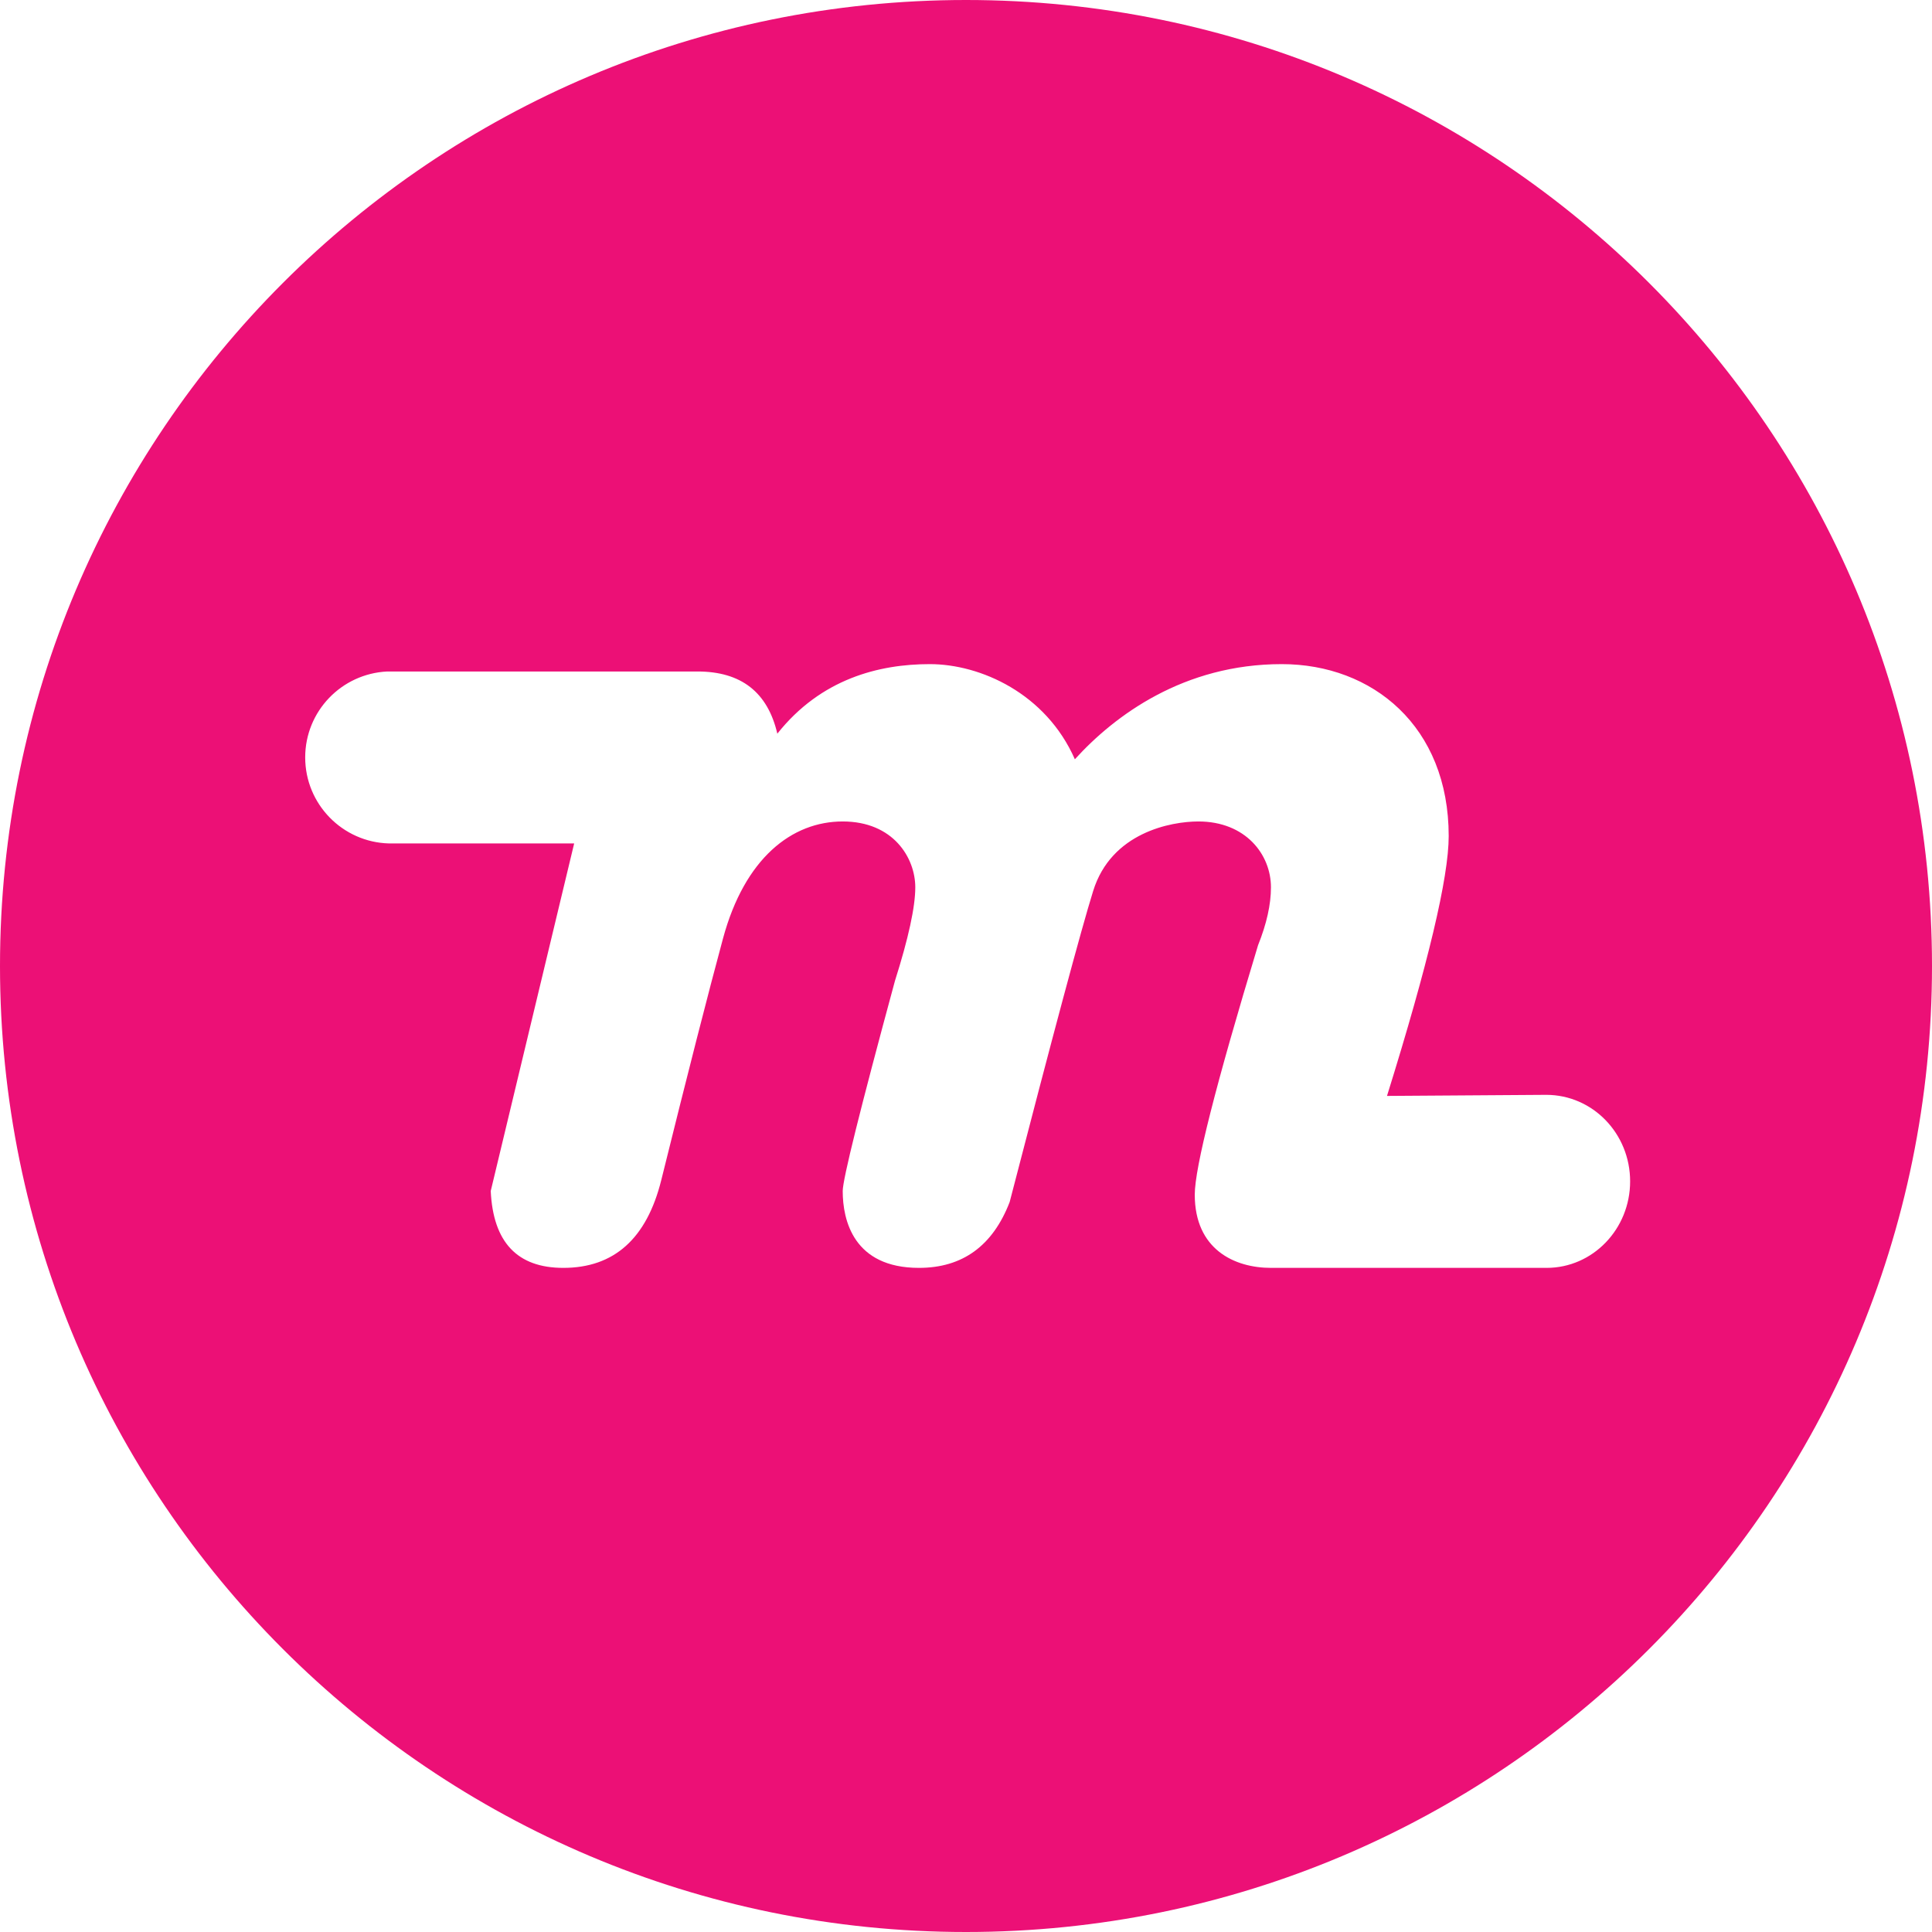 <!-- Generated by IcoMoon.io -->
<svg version="1.1" xmlns="http://www.w3.org/2000/svg" width="32" height="32" viewBox="0 0 32 32">
<title>xmy</title>
<path fill="#ec1076" d="M16 32c-8.837 0-16-7.163-16-16s7.163-16 16-16 16 7.163 16 16-7.163 16-16 16zM21.050 21h4.567c0.764 0 1.383-0.642 1.383-1.433s-0.619-1.433-1.39-1.433l-2.637 0.018c0.68-2.182 1.022-3.617 1.022-4.304 0-1.818-1.263-2.848-2.765-2.848-1.623 0-2.766 0.848-3.427 1.576-0.48-1.091-1.563-1.576-2.403-1.576s-1.803 0.242-2.525 1.152c-0.16-0.687-0.6-1.030-1.322-1.030h-5.14c-0.758 0.037-1.358 0.66-1.358 1.423 0 0.774 0.618 1.405 1.388 1.425l0.002 0h3.065l-1.382 5.757c0.040 0.849 0.44 1.273 1.202 1.273 0.841 0 1.382-0.485 1.623-1.455 0.44-1.777 0.781-3.11 1.022-4 0.36-1.333 1.142-1.939 1.983-1.939s1.202 0.606 1.202 1.091c0 0.323-0.112 0.84-0.337 1.55-0.577 2.127-0.865 3.288-0.865 3.48 0 0.485 0.18 1.273 1.263 1.273 0.72 0 1.222-0.364 1.502-1.090 0.722-2.789 1.182-4.506 1.383-5.152 0.3-0.97 1.29-1.152 1.743-1.152 0.781 0 1.202 0.546 1.202 1.091 0 0.283-0.071 0.603-0.214 0.96-0.699 2.306-1.048 3.683-1.048 4.13 0 0.91 0.661 1.213 1.262 1.213z"></path>
</svg>
